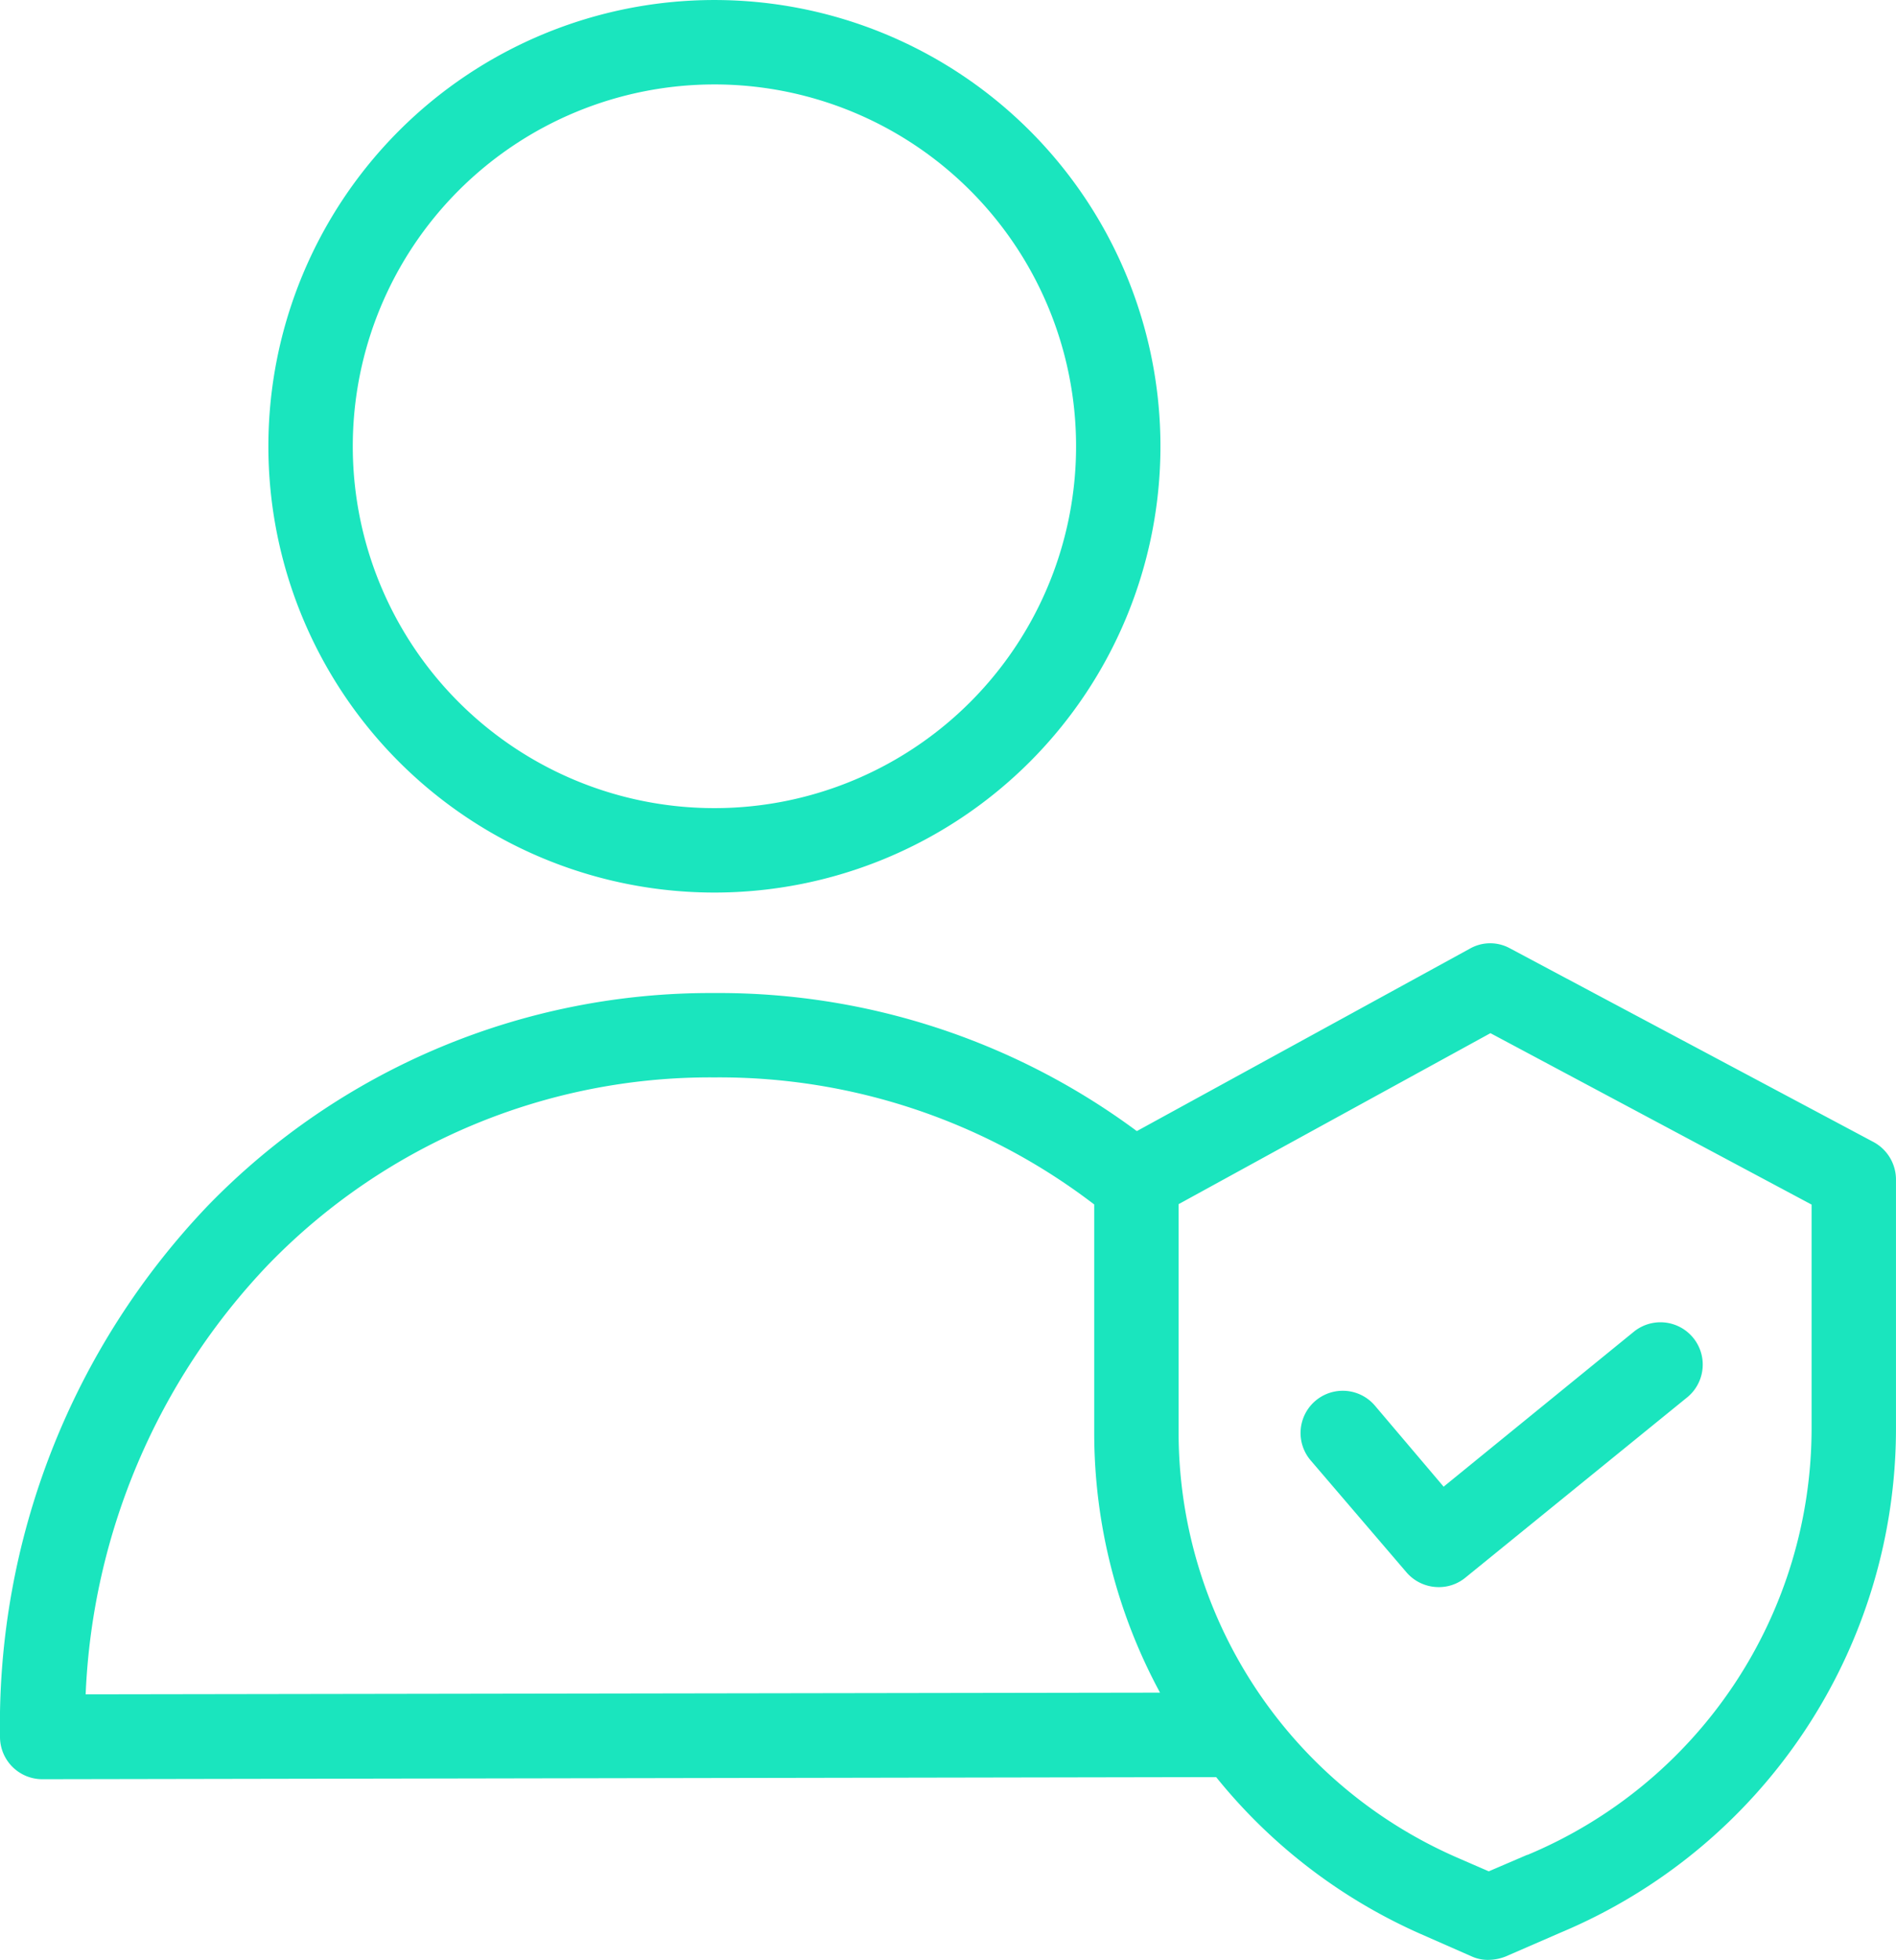 <svg xmlns="http://www.w3.org/2000/svg" width="102.641" height="106.045" viewBox="0 0 102.641 106.045"><defs><style>.a{fill:#1ae5be;}</style></defs><path class="a" d="M103.346,48.294A24.146,24.146,0,1,0,79.2,24.147,24.146,24.146,0,0,0,103.346,48.294Zm0-43.724A19.578,19.578,0,1,1,83.769,24.147,19.578,19.578,0,0,1,103.346,4.57Zm0,0" transform="translate(-64.671 -0.001)"/><path class="a" d="M101.163,289.9,81.471,279.415a2.225,2.225,0,0,0-2.17.022l-18.024,9.869a38,38,0,0,0-22.912-7.47A37.915,37.915,0,0,0,11,293.327,40.657,40.657,0,0,0-.266,322.088a2.291,2.291,0,0,0,2.284,2.285l63.553-.114A29.523,29.523,0,0,0,76.765,332.8l2.65,1.165a2.112,2.112,0,0,0,.914.183,2.6,2.6,0,0,0,.913-.183l2.993-1.3a29.583,29.583,0,0,0,18.139-27.3V291.933a2.309,2.309,0,0,0-1.211-2.033ZM4.371,319.781A35.834,35.834,0,0,1,14.286,296.5a33.311,33.311,0,0,1,24.1-10.1h.069a33.379,33.379,0,0,1,20.515,6.876V305.64a29.556,29.556,0,0,0,3.563,14.049Zm93.434-14.415a25.019,25.019,0,0,1-15.375,23.1h-.023l-2.078.891-1.737-.754a25.105,25.105,0,0,1-15.054-22.981V293.259l16.882-9.252,17.385,9.275Zm0,0" transform="translate(0.266 -228.106)"/><path class="a" d="M388.837,395.655a2.284,2.284,0,1,0-3.472,2.97l5.185,6.054a2.3,2.3,0,0,0,1.736.8,2.255,2.255,0,0,0,1.439-.5l12.062-9.8a2.289,2.289,0,0,0-2.9-3.541l-10.326,8.407Zm0,0" transform="translate(-314.41 -319.606)"/></svg>